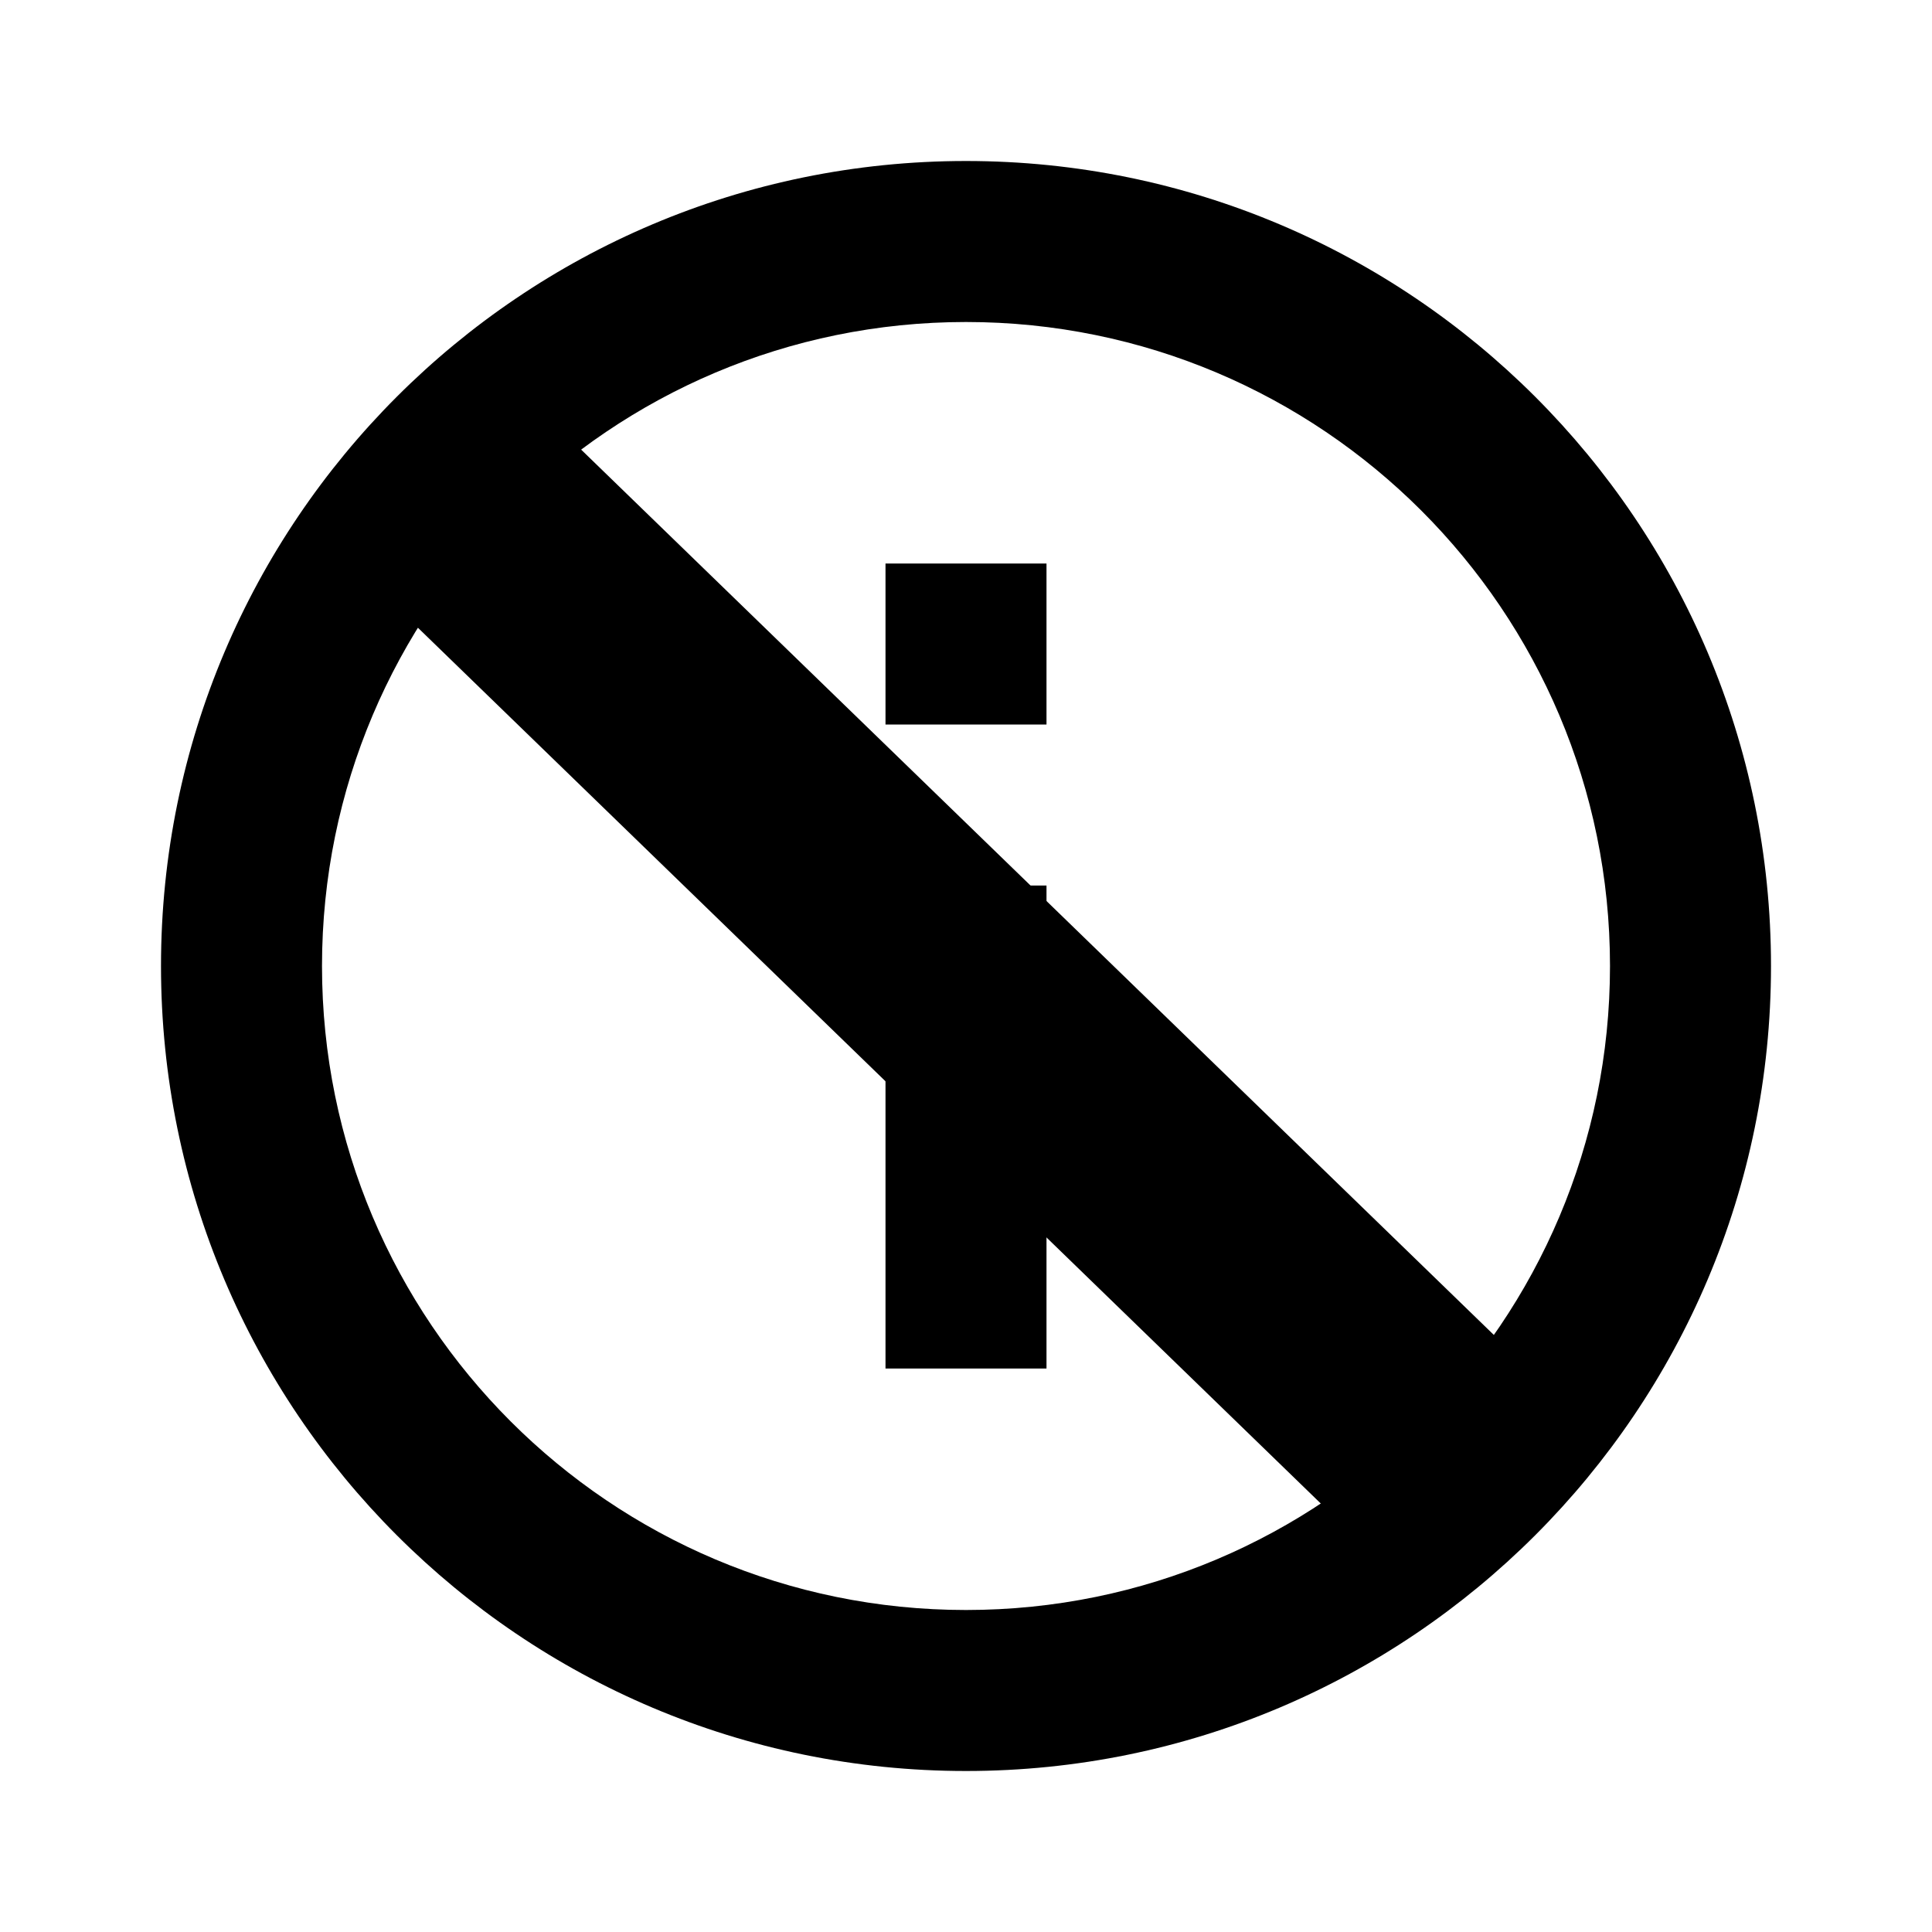 <svg width="24" height="24" xmlns="http://www.w3.org/2000/svg">
 <g>
  <title>Layer 1</title>
  <path stroke-width="3" d="m12,22c-5.523,0 -10,-4.477 -10,-10c0,-5.523 4.477,-10 10,-10c5.523,0 10,4.477 10,10c0,5.523 -4.477,10 -10,10zm0,-2c4.418,0 8,-3.582 8,-8c0,-4.418 -3.582,-8 -8,-8c-4.418,0 -8,3.582 -8,8c0,4.418 3.582,8 8,8zm-1,-13l2,0l0,2l-2,0l0,-2zm0,4l2,0l0,6l-2,0l0,-6z" id="svg_1"/>
  <line stroke-width="3" fill="none" x1="5.75" y1="6.25" x2="18.25" y2="18.375" id="svg_2" stroke-linejoin="undefined" stroke-linecap="undefined" stroke="#000"/>
 </g>

</svg>